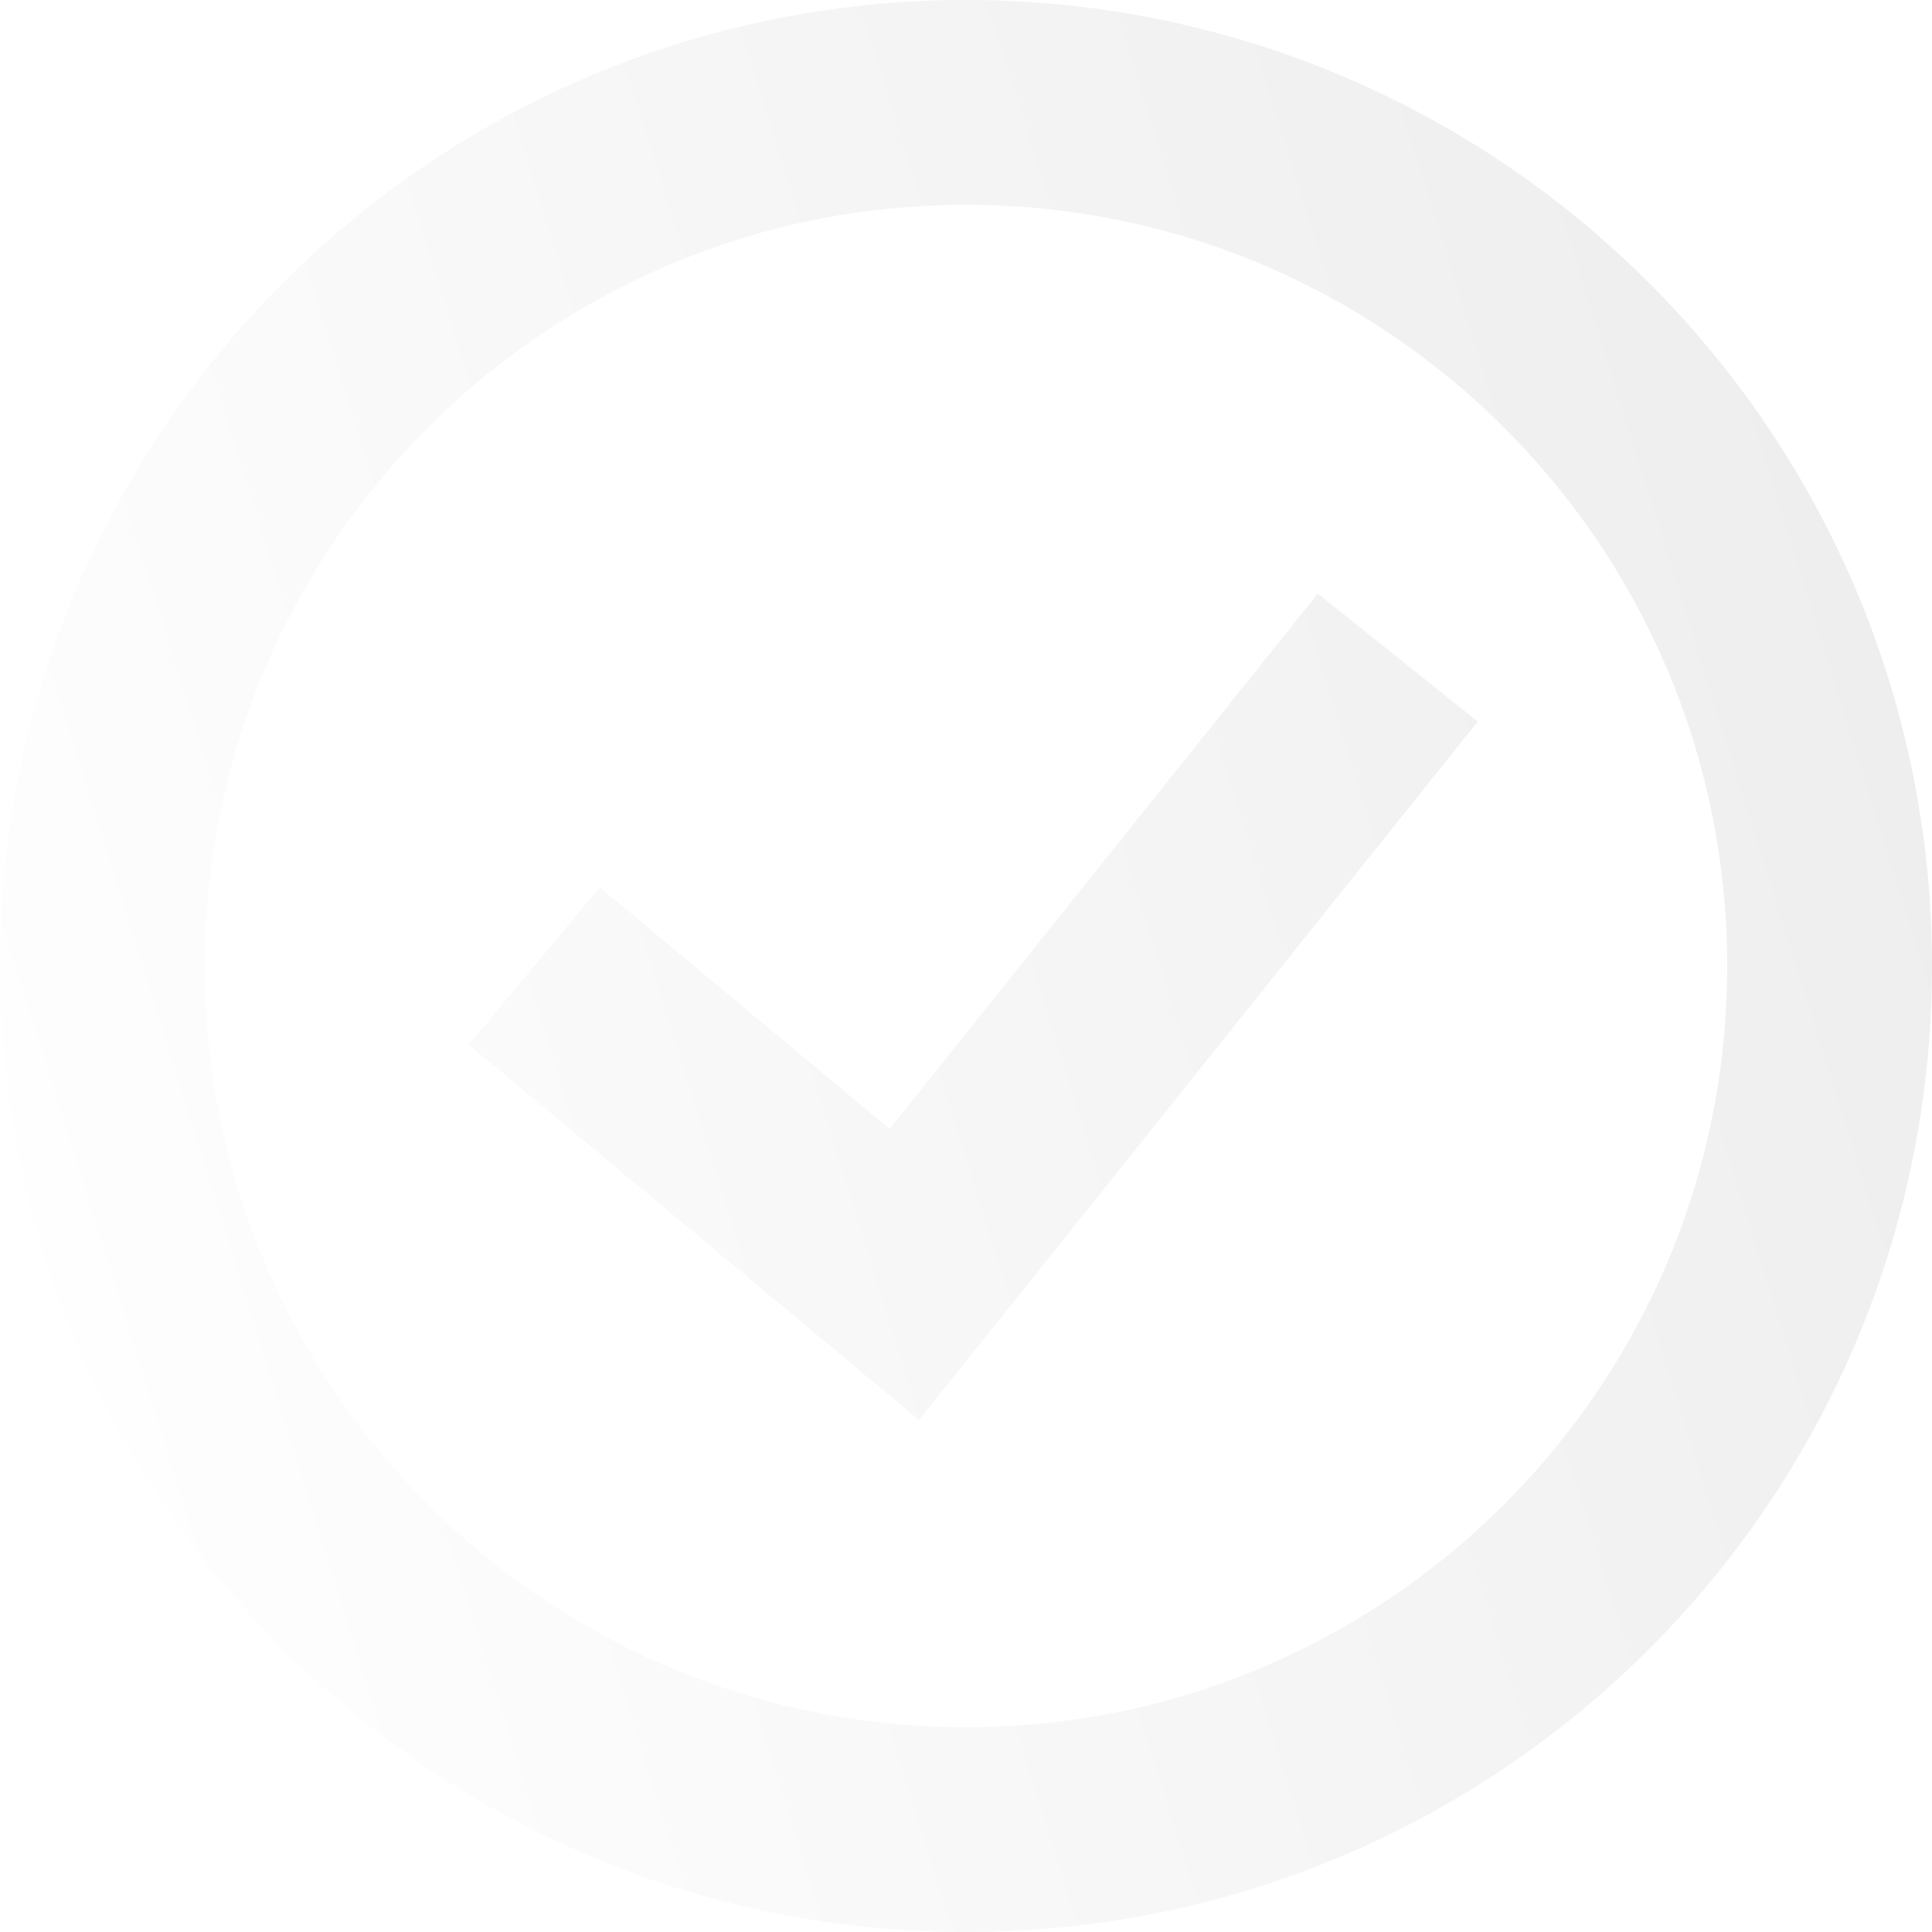 <svg width="283" height="283" viewBox="0 0 283 283" fill="none" xmlns="http://www.w3.org/2000/svg">
<path opacity="0.07" d="M78.25 141.5L132.464 186.679L204.75 96.322M141.5 268C71.636 268 15 211.364 15 141.5C15 71.636 71.636 15 141.5 15C211.364 15 268 71.636 268 141.5C268 211.364 211.364 268 141.5 268Z" stroke="url(#paint0_linear_1115_42929)" stroke-width="30"/>
<defs>
<linearGradient id="paint0_linear_1115_42929" x1="289.5" y1="86" x2="-13.5" y2="180.5" gradientUnits="userSpaceOnUse">
<stop/>
<stop offset="1" stop-opacity="0"/>
</linearGradient>
</defs>
</svg>
